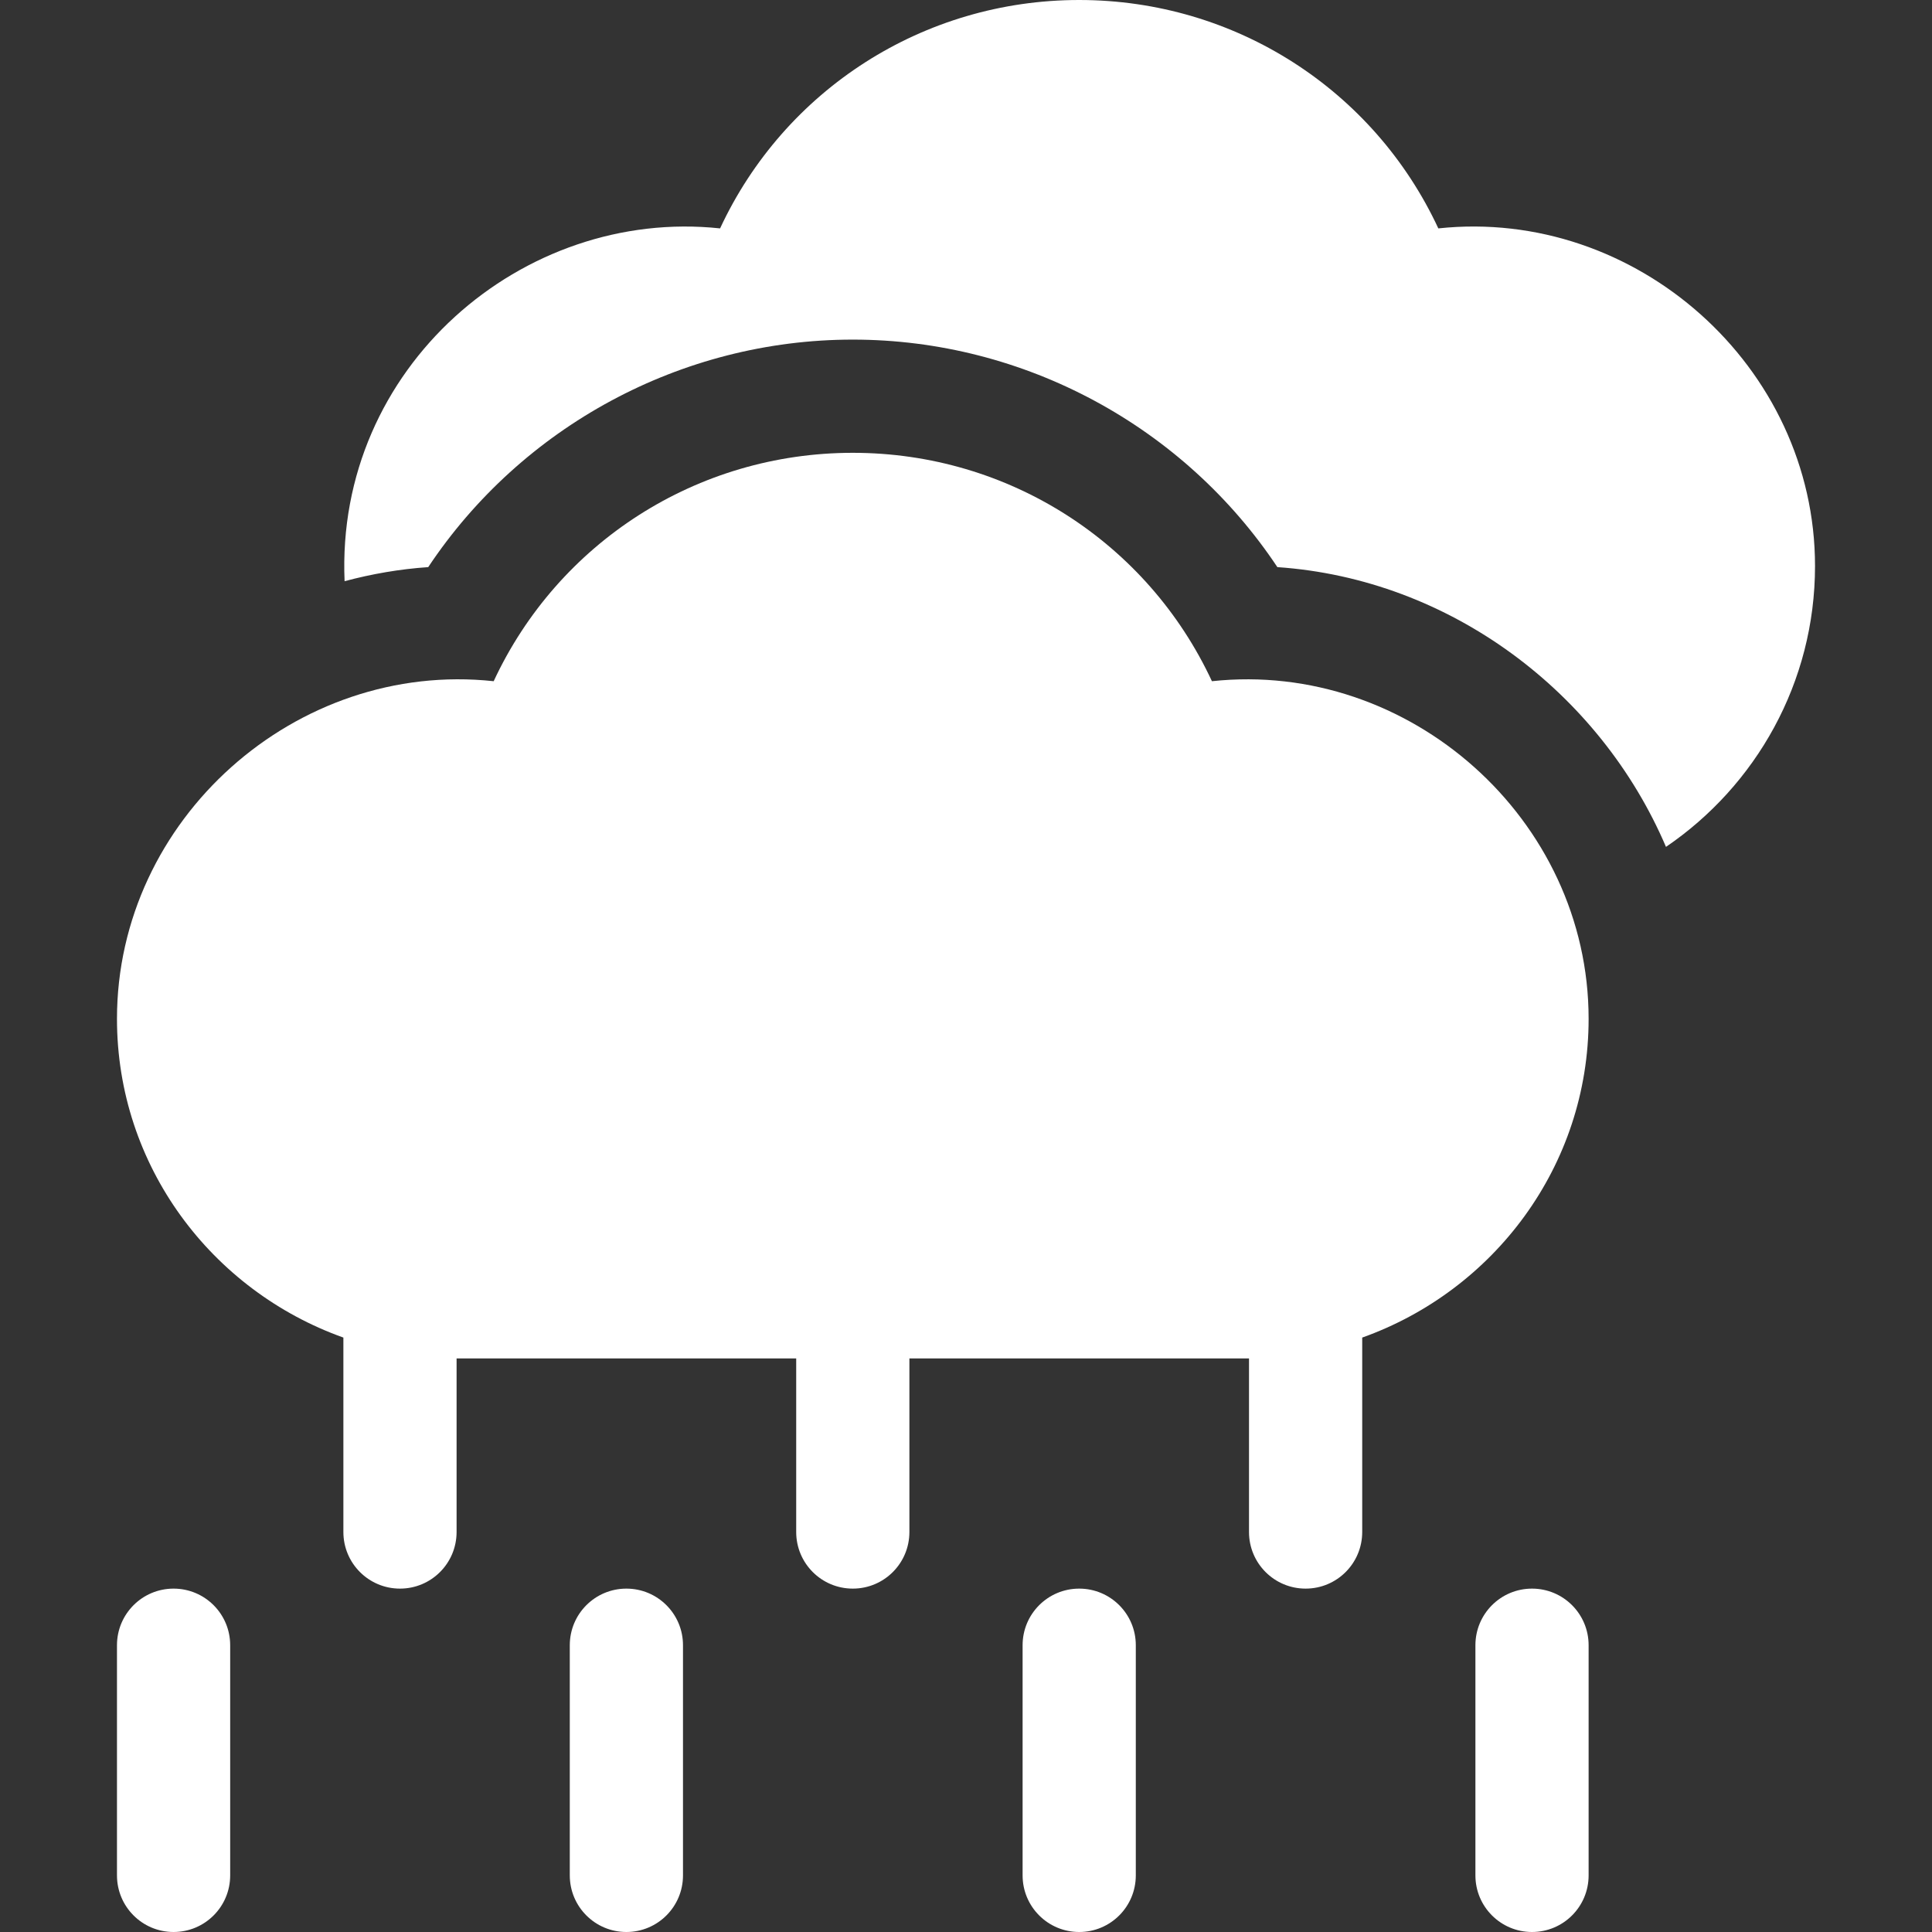 <?xml version="1.0" encoding="iso-8859-1"?>
<!-- Generator: Adobe Illustrator 21.0.0, SVG Export Plug-In . SVG Version: 6.00 Build 0)  -->
<svg xmlns="http://www.w3.org/2000/svg" xmlns:xlink="http://www.w3.org/1999/xlink" version="1.1" id="Capa_1" x="0px" y="0px" viewBox="0 0 512 512" style="enable-background:new 0 0 512 512;" xml:space="preserve" width="512" height="512" fill="white">
<rect x="0" y="0" width="512" height="512" fill="#333333" stroke="none"/>
<g>
	<path d="M166,421c-8.291,0-15,6.709-15,15v61c0,8.291,6.709,15,15,15s15-6.709,15-15v-61C181,427.709,174.291,421,166,421z"/>
	<path d="M286,421c-8.291,0-15,6.709-15,15v61c0,8.291,6.709,15,15,15s15-6.709,15-15v-61C301,427.709,294.291,421,286,421z"/>
	<path d="M406,421c-8.291,0-15,6.709-15,15v61c0,8.291,6.709,15,15,15s15-6.709,15-15v-61C421,427.709,414.291,421,406,421z"/>
	<path d="M46,421c-8.291,0-15,6.709-15,15v61c0,8.291,6.709,15,15,15s15-6.709,15-15v-61C61,427.709,54.291,421,46,421z"/>
	<path d="M321.171,180.527C304.105,143.848,267.353,120,226,120s-78.105,23.848-95.171,60.527C78.49,174.888,31,217.075,31,270   c0,39.058,25.155,72.047,60,84.47V406c0,8.291,6.709,15,15,15s15-6.709,15-15v-46h90v46c0,8.291,6.709,15,15,15s15-6.709,15-15v-46   h90v46c0,8.291,6.709,15,15,15s15-6.709,15-15v-51.528c34.845-12.424,60-45.414,60-84.472   C421,217.075,373.48,174.902,321.171,180.527z"/>
	<path d="M381.171,60.527C364.105,23.848,327.353,0,286,0s-78.105,23.848-95.171,60.527c-52.288-5.588-101.964,36.887-99.509,93.495   c7.178-1.919,14.583-3.212,22.165-3.73C138.212,113.13,180.473,90,226,90s87.803,23.13,112.515,60.293   c45.861,3.144,85.551,33.301,102.988,74.139C465.315,208.224,481,180.917,481,150C481,97.075,433.451,54.946,381.171,60.527z"/>
</g>















</svg>
